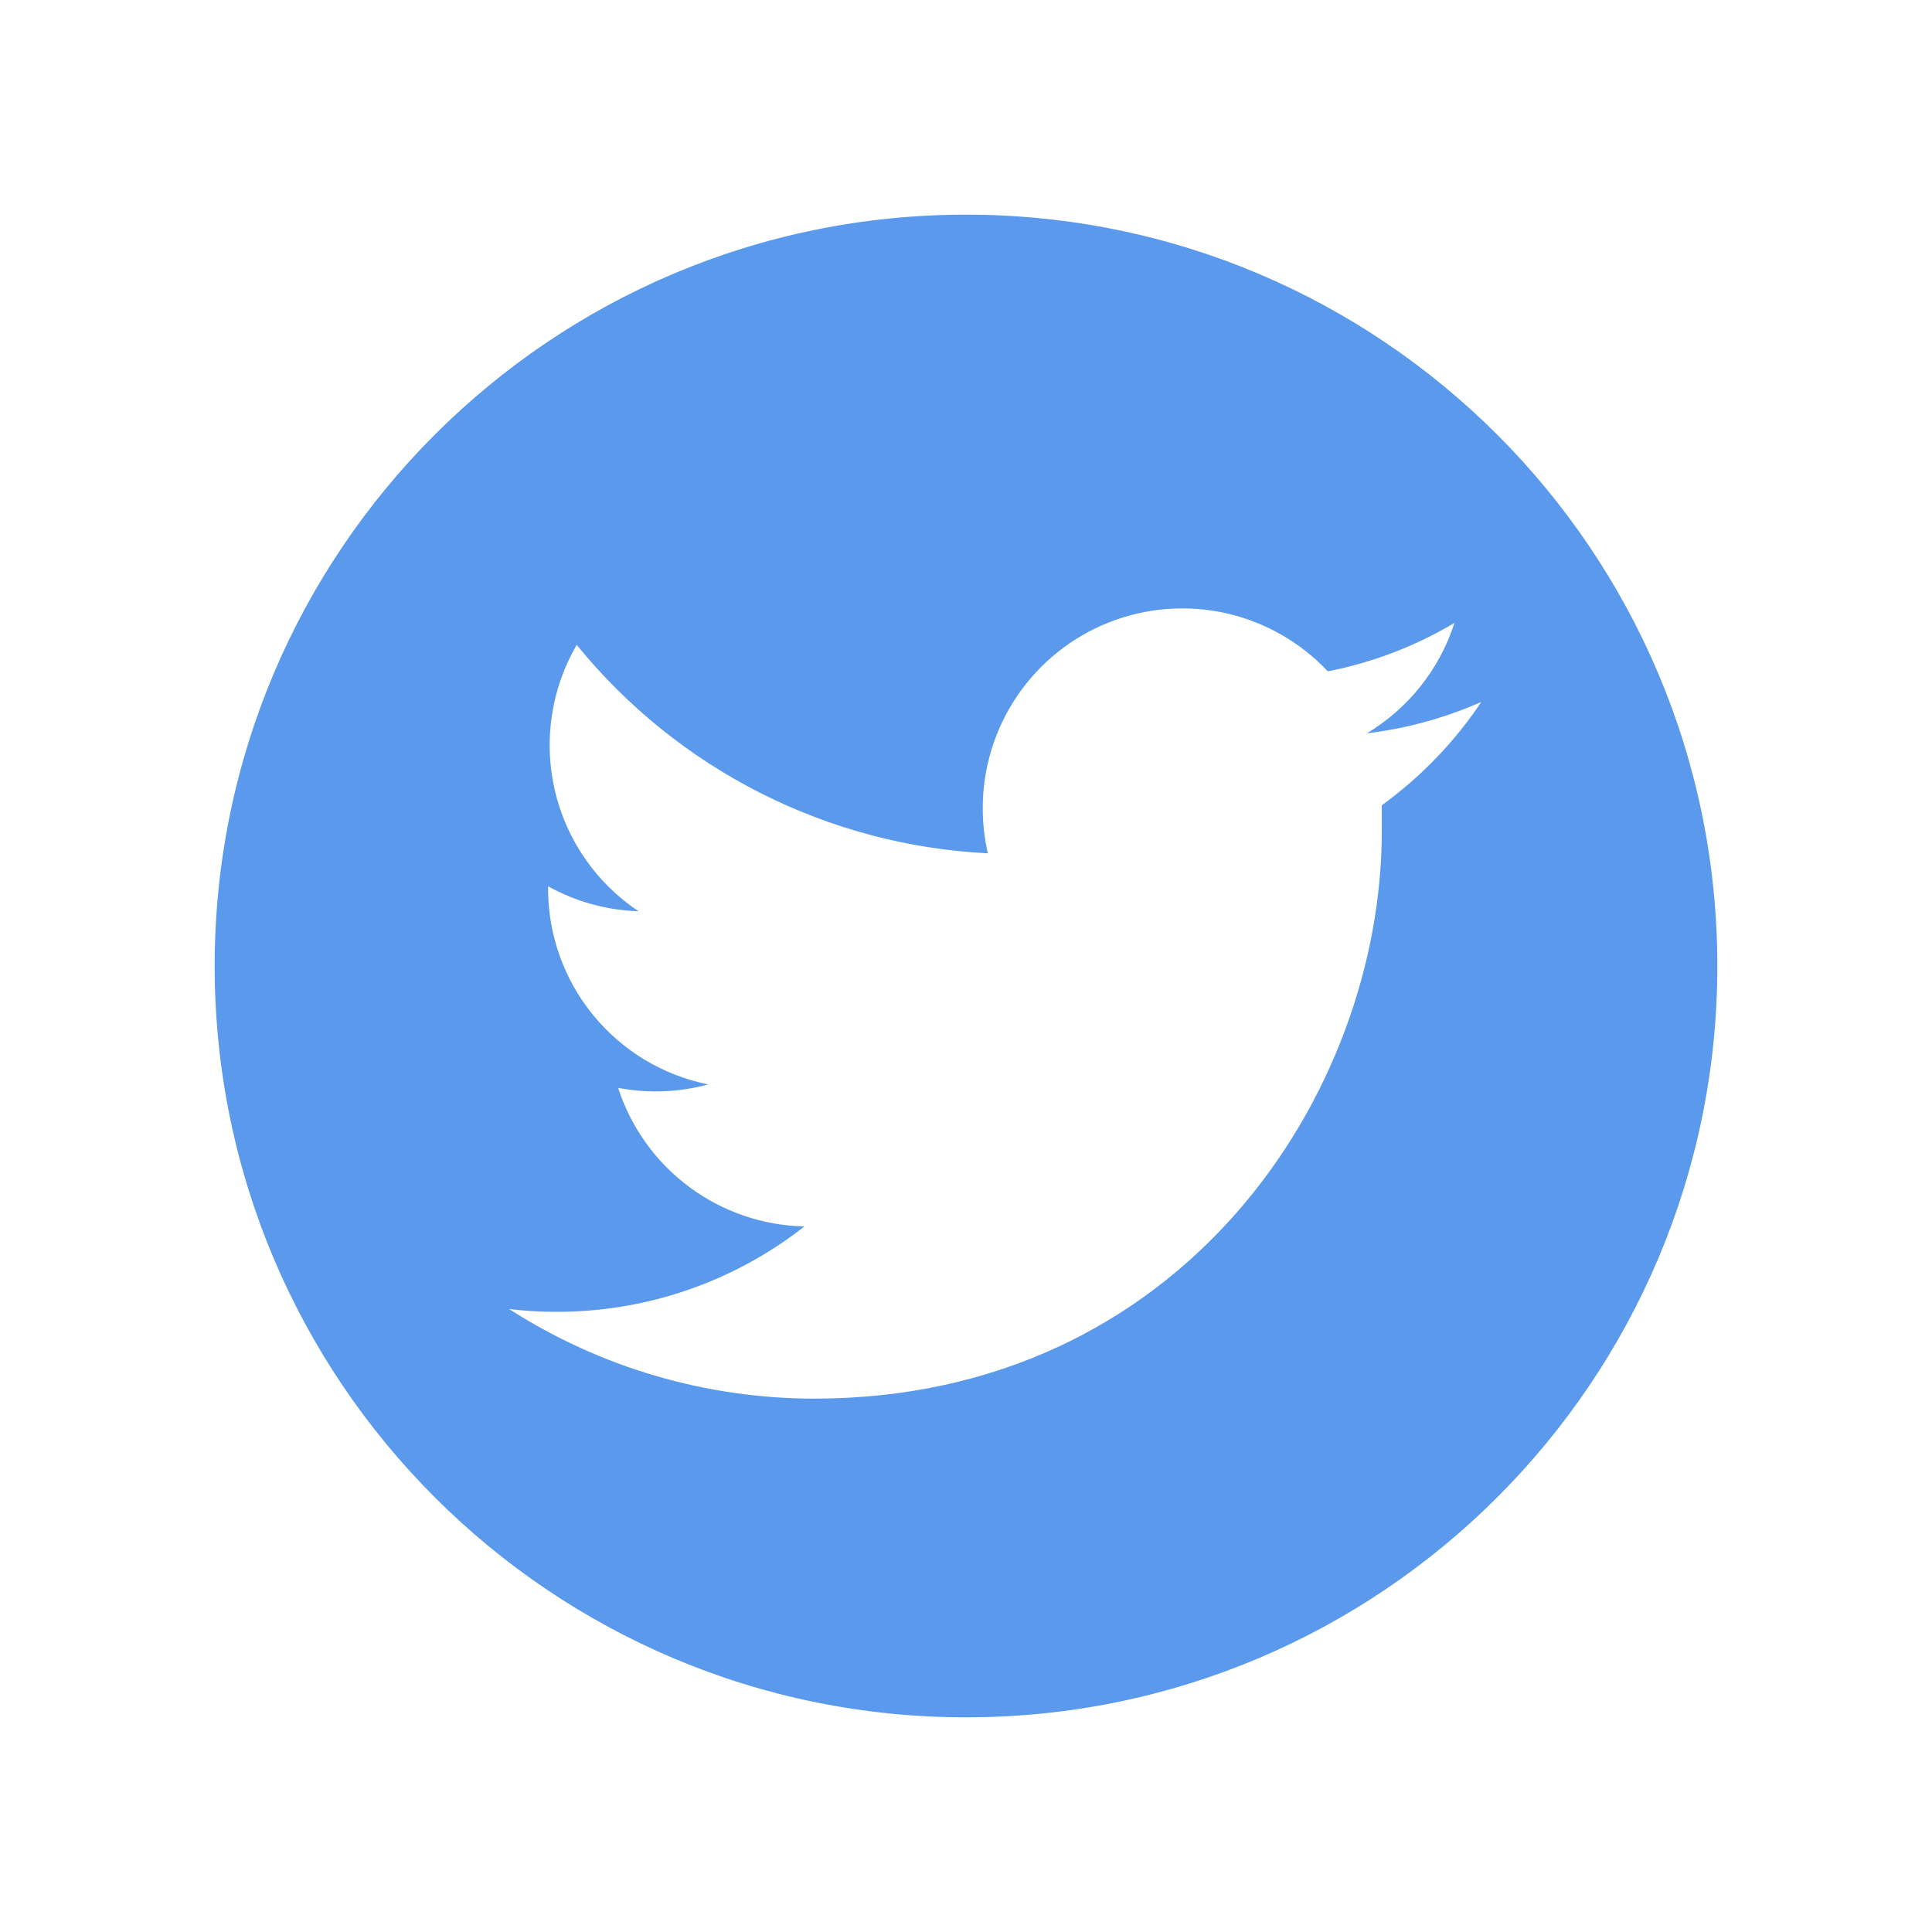 <svg width="54" height="54" viewBox="0 0 54 54" fill="none" xmlns="http://www.w3.org/2000/svg">
<g filter="url(#filter0_d_1075_51943)">
<path d="M26 44C37.598 44 47 34.598 47 23C47 11.402 37.598 2 26 2C14.402 2 5 11.402 5 23C5 34.598 14.402 44 26 44Z" fill="#5A99EC"/>
<path d="M21.755 35.092C32.022 35.092 37.622 26.596 37.622 19.226C37.622 18.986 37.622 18.747 37.622 18.507C38.712 17.717 39.654 16.74 40.403 15.62C39.385 16.069 38.306 16.364 37.202 16.497C38.366 15.8 39.237 14.703 39.653 13.411C38.559 14.062 37.362 14.519 36.113 14.764C35.347 13.95 34.355 13.383 33.264 13.139C32.173 12.895 31.034 12.985 29.995 13.396C28.956 13.807 28.064 14.521 27.435 15.445C26.806 16.369 26.469 17.461 26.468 18.579C26.466 19.007 26.515 19.434 26.611 19.851C24.394 19.74 22.225 19.164 20.245 18.16C18.265 17.156 16.519 15.747 15.119 14.024C14.405 15.252 14.186 16.705 14.507 18.089C14.828 19.472 15.664 20.681 16.846 21.469C15.96 21.442 15.094 21.203 14.319 20.772C14.318 20.796 14.318 20.82 14.319 20.843C14.32 22.131 14.765 23.379 15.581 24.375C16.396 25.371 17.531 26.055 18.793 26.31C17.972 26.533 17.112 26.566 16.276 26.406C16.635 27.513 17.329 28.48 18.262 29.174C19.195 29.868 20.321 30.255 21.484 30.279C19.509 31.829 17.07 32.669 14.559 32.666C14.115 32.667 13.671 32.641 13.23 32.588C15.78 34.225 18.747 35.095 21.777 35.092" fill="white"/>
</g>
<defs>
<filter id="filter0_d_1075_51943" x="0" y="0" width="54" height="54" filterUnits="userSpaceOnUse" color-interpolation-filters="sRGB">
<feFlood flood-opacity="0" result="BackgroundImageFix"/>
<feColorMatrix in="SourceAlpha" type="matrix" values="0 0 0 0 0 0 0 0 0 0 0 0 0 0 0 0 0 0 127 0" result="hardAlpha"/>
<feOffset dx="1" dy="4"/>
<feGaussianBlur stdDeviation="3"/>
<feComposite in2="hardAlpha" operator="out"/>
<feColorMatrix type="matrix" values="0 0 0 0 0 0 0 0 0 0 0 0 0 0 0 0 0 0 0.2 0"/>
<feBlend mode="normal" in2="BackgroundImageFix" result="effect1_dropShadow_1075_51943"/>
<feBlend mode="normal" in="SourceGraphic" in2="effect1_dropShadow_1075_51943" result="shape"/>
</filter>
</defs>
</svg>
